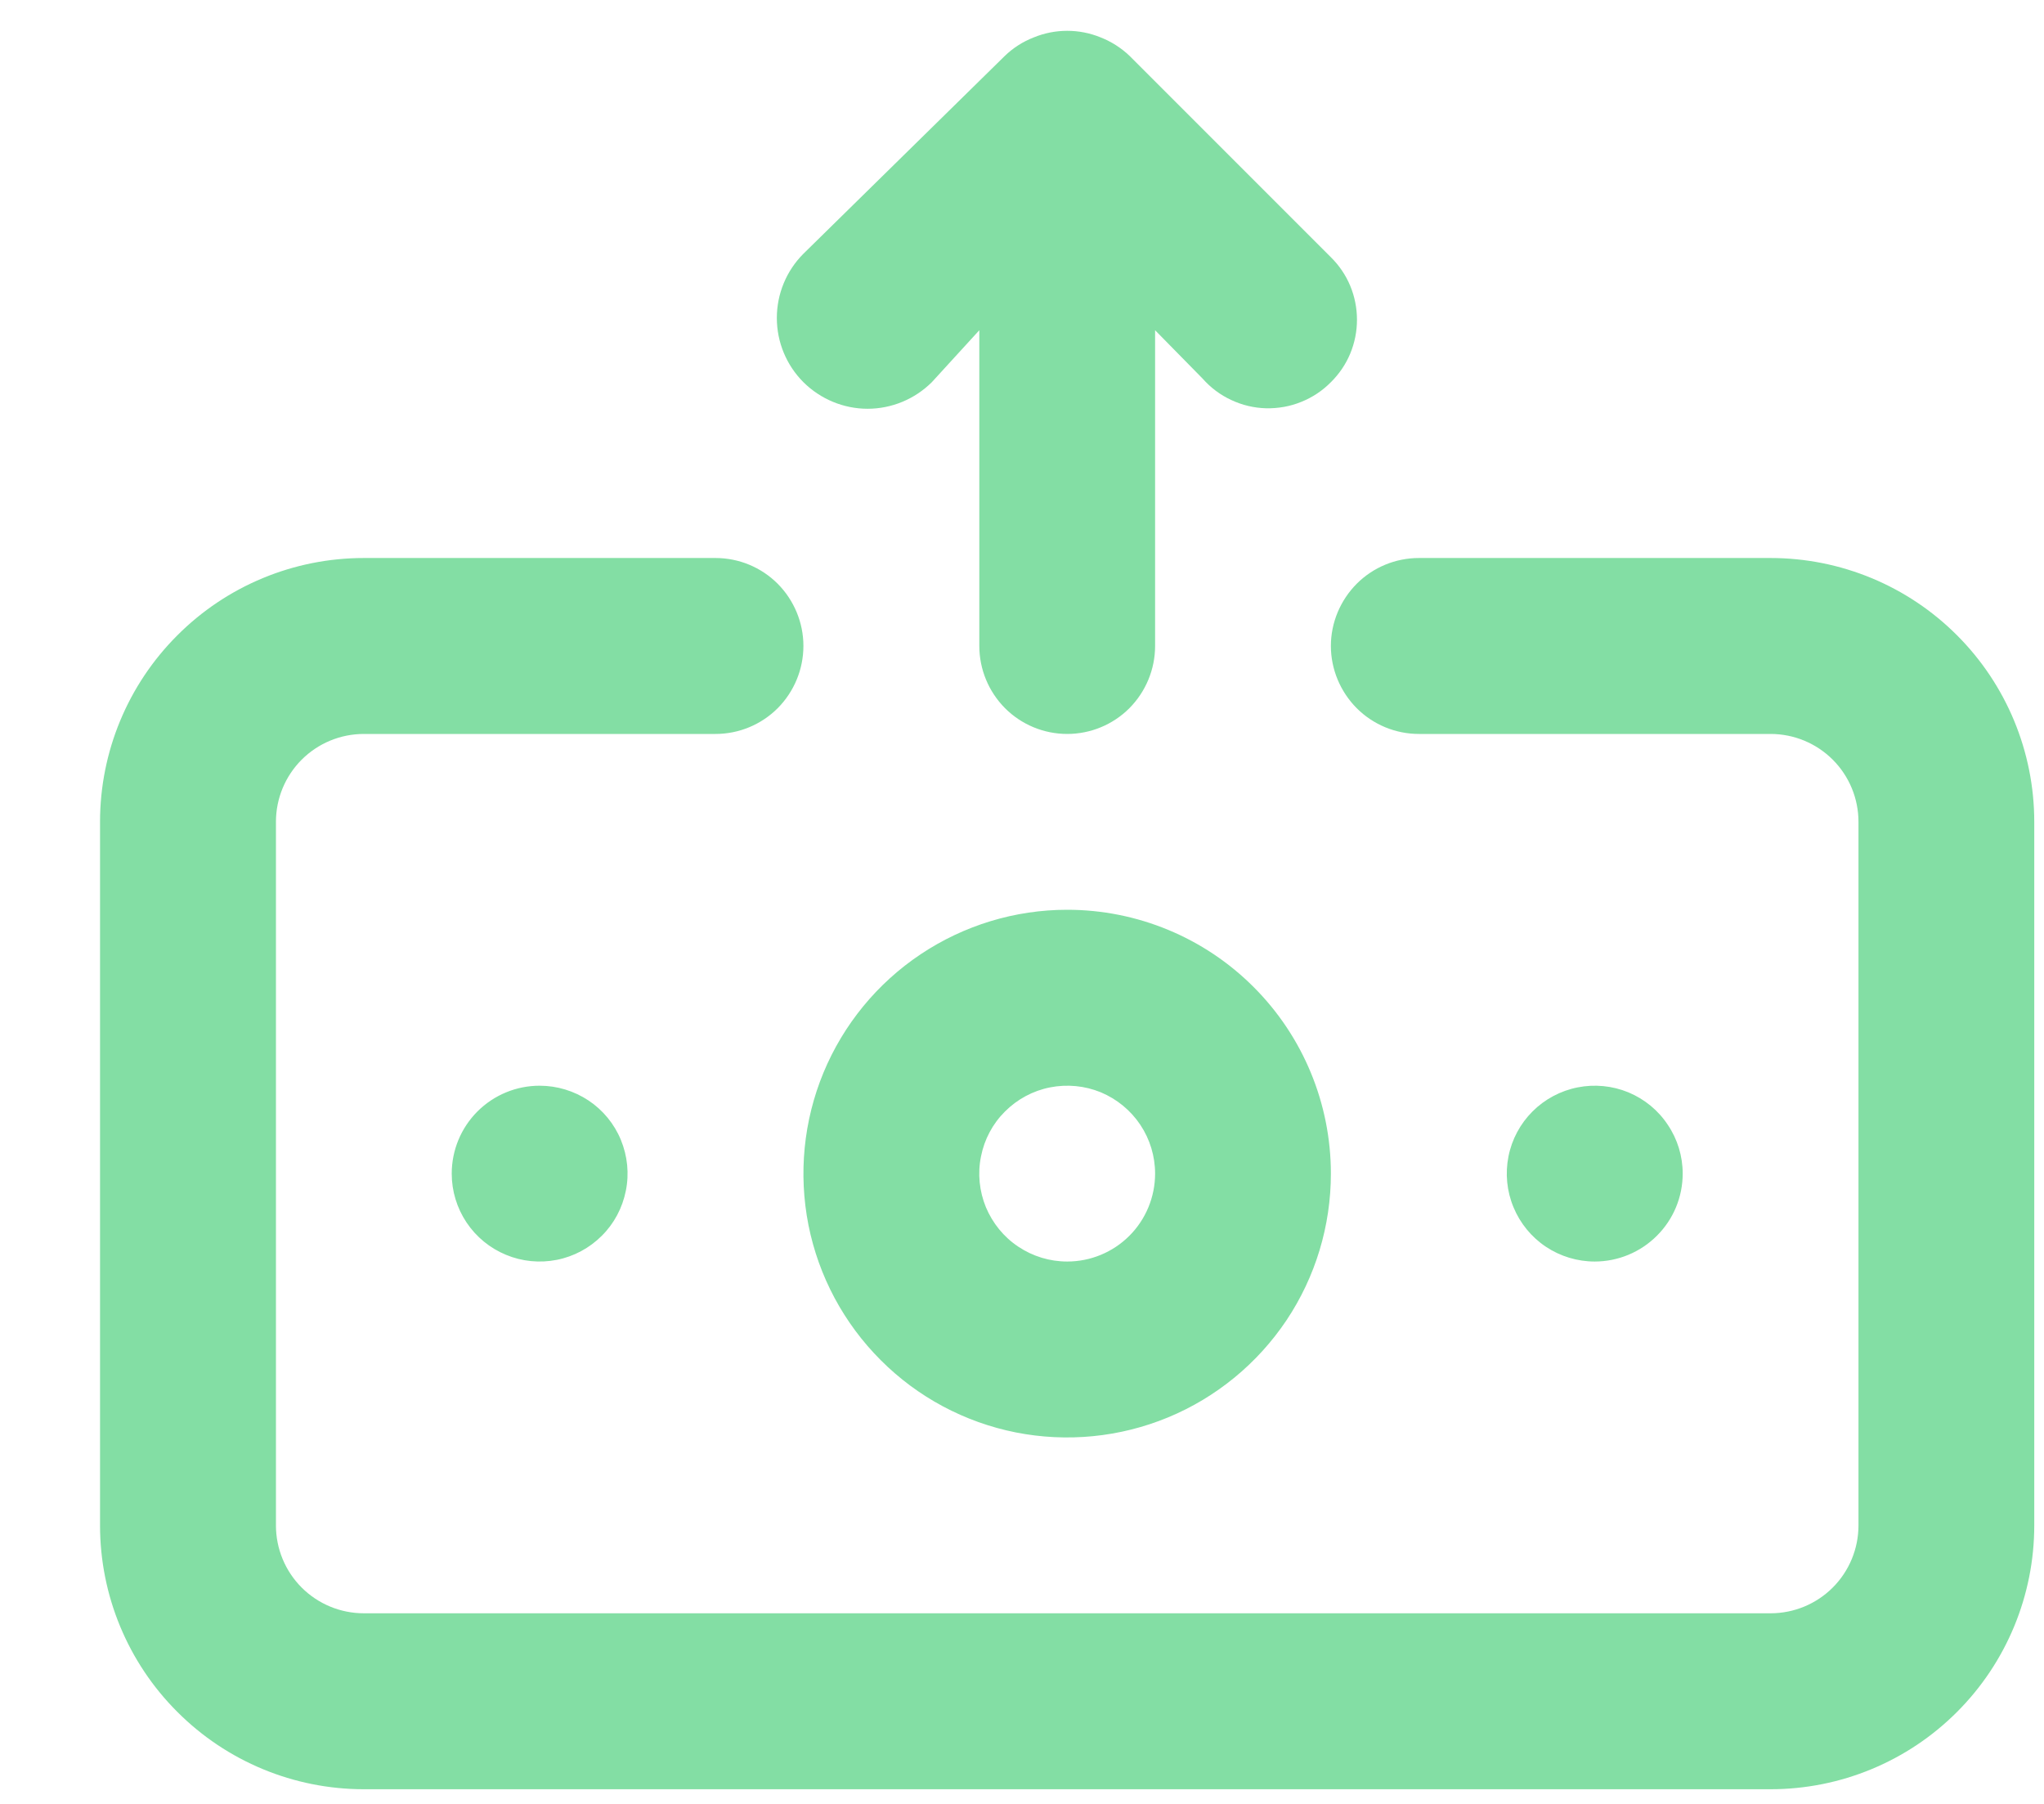 <svg width="17" height="15" viewBox="0 0 17 15" fill="none" xmlns="http://www.w3.org/2000/svg">
<path d="M7.75 3.178L8.145 2.746V5.371C8.145 5.565 8.222 5.751 8.359 5.889C8.496 6.026 8.682 6.103 8.876 6.103C9.07 6.103 9.256 6.026 9.393 5.889C9.53 5.751 9.607 5.565 9.607 5.371V2.746L10.002 3.148C10.068 3.223 10.149 3.284 10.24 3.326C10.331 3.369 10.429 3.392 10.529 3.395C10.63 3.397 10.729 3.38 10.822 3.342C10.915 3.305 10.999 3.249 11.069 3.178C11.138 3.11 11.193 3.029 11.23 2.94C11.267 2.851 11.286 2.755 11.286 2.659C11.286 2.562 11.267 2.466 11.23 2.377C11.193 2.288 11.138 2.207 11.069 2.139L9.395 0.465C9.325 0.398 9.243 0.346 9.154 0.311C8.976 0.238 8.776 0.238 8.598 0.311C8.508 0.346 8.426 0.398 8.357 0.465L6.682 2.11C6.54 2.252 6.461 2.444 6.461 2.644C6.461 2.844 6.54 3.036 6.682 3.178C6.824 3.319 7.016 3.399 7.216 3.399C7.416 3.399 7.608 3.319 7.75 3.178ZM8.876 7.565C8.442 7.565 8.018 7.694 7.657 7.935C7.296 8.176 7.015 8.519 6.849 8.919C6.683 9.32 6.64 9.761 6.724 10.187C6.809 10.613 7.018 11.003 7.325 11.31C7.631 11.617 8.022 11.826 8.448 11.911C8.873 11.995 9.314 11.952 9.715 11.786C10.116 11.62 10.459 11.338 10.7 10.978C10.941 10.617 11.069 10.193 11.069 9.759C11.069 9.177 10.838 8.619 10.427 8.208C10.016 7.796 9.458 7.565 8.876 7.565ZM8.876 10.49C8.731 10.49 8.59 10.447 8.47 10.367C8.349 10.287 8.256 10.172 8.2 10.039C8.145 9.905 8.13 9.758 8.159 9.616C8.187 9.474 8.256 9.344 8.359 9.242C8.461 9.14 8.591 9.07 8.733 9.042C8.875 9.014 9.022 9.028 9.156 9.083C9.289 9.139 9.403 9.232 9.484 9.353C9.564 9.473 9.607 9.614 9.607 9.759C9.607 9.953 9.53 10.139 9.393 10.276C9.256 10.413 9.07 10.49 8.876 10.49ZM3.757 9.759C3.757 9.904 3.8 10.045 3.88 10.165C3.961 10.286 4.075 10.379 4.208 10.434C4.342 10.49 4.489 10.504 4.631 10.476C4.773 10.448 4.903 10.378 5.005 10.276C5.108 10.174 5.177 10.043 5.205 9.902C5.234 9.76 5.219 9.613 5.164 9.479C5.109 9.345 5.015 9.231 4.895 9.151C4.774 9.071 4.633 9.028 4.488 9.028C4.294 9.028 4.108 9.105 3.971 9.242C3.834 9.379 3.757 9.565 3.757 9.759ZM13.995 9.759C13.995 9.614 13.952 9.473 13.871 9.353C13.791 9.232 13.677 9.139 13.543 9.083C13.409 9.028 13.262 9.014 13.121 9.042C12.979 9.07 12.848 9.14 12.746 9.242C12.644 9.344 12.574 9.474 12.546 9.616C12.518 9.758 12.532 9.905 12.588 10.039C12.643 10.172 12.737 10.287 12.857 10.367C12.977 10.447 13.119 10.49 13.263 10.49C13.457 10.49 13.643 10.413 13.78 10.276C13.918 10.139 13.995 9.953 13.995 9.759ZM14.726 4.64H11.801C11.607 4.64 11.421 4.717 11.284 4.854C11.147 4.992 11.069 5.178 11.069 5.371C11.069 5.565 11.147 5.751 11.284 5.889C11.421 6.026 11.607 6.103 11.801 6.103H14.726C14.92 6.103 15.106 6.18 15.243 6.317C15.38 6.454 15.457 6.64 15.457 6.834V12.684C15.457 12.878 15.38 13.064 15.243 13.201C15.106 13.338 14.92 13.415 14.726 13.415H3.026C2.832 13.415 2.646 13.338 2.509 13.201C2.372 13.064 2.295 12.878 2.295 12.684V6.834C2.295 6.64 2.372 6.454 2.509 6.317C2.646 6.18 2.832 6.103 3.026 6.103H5.951C6.145 6.103 6.331 6.026 6.468 5.889C6.605 5.751 6.682 5.565 6.682 5.371C6.682 5.178 6.605 4.992 6.468 4.854C6.331 4.717 6.145 4.64 5.951 4.64H3.026C2.444 4.64 1.886 4.871 1.475 5.283C1.063 5.694 0.832 6.252 0.832 6.834V12.684C0.832 13.266 1.063 13.824 1.475 14.235C1.886 14.647 2.444 14.878 3.026 14.878H14.726C15.308 14.878 15.866 14.647 16.277 14.235C16.688 13.824 16.919 13.266 16.919 12.684V6.834C16.919 6.252 16.688 5.694 16.277 5.283C15.866 4.871 15.308 4.64 14.726 4.64Z" fill="#83DEA4"/>
</svg>
